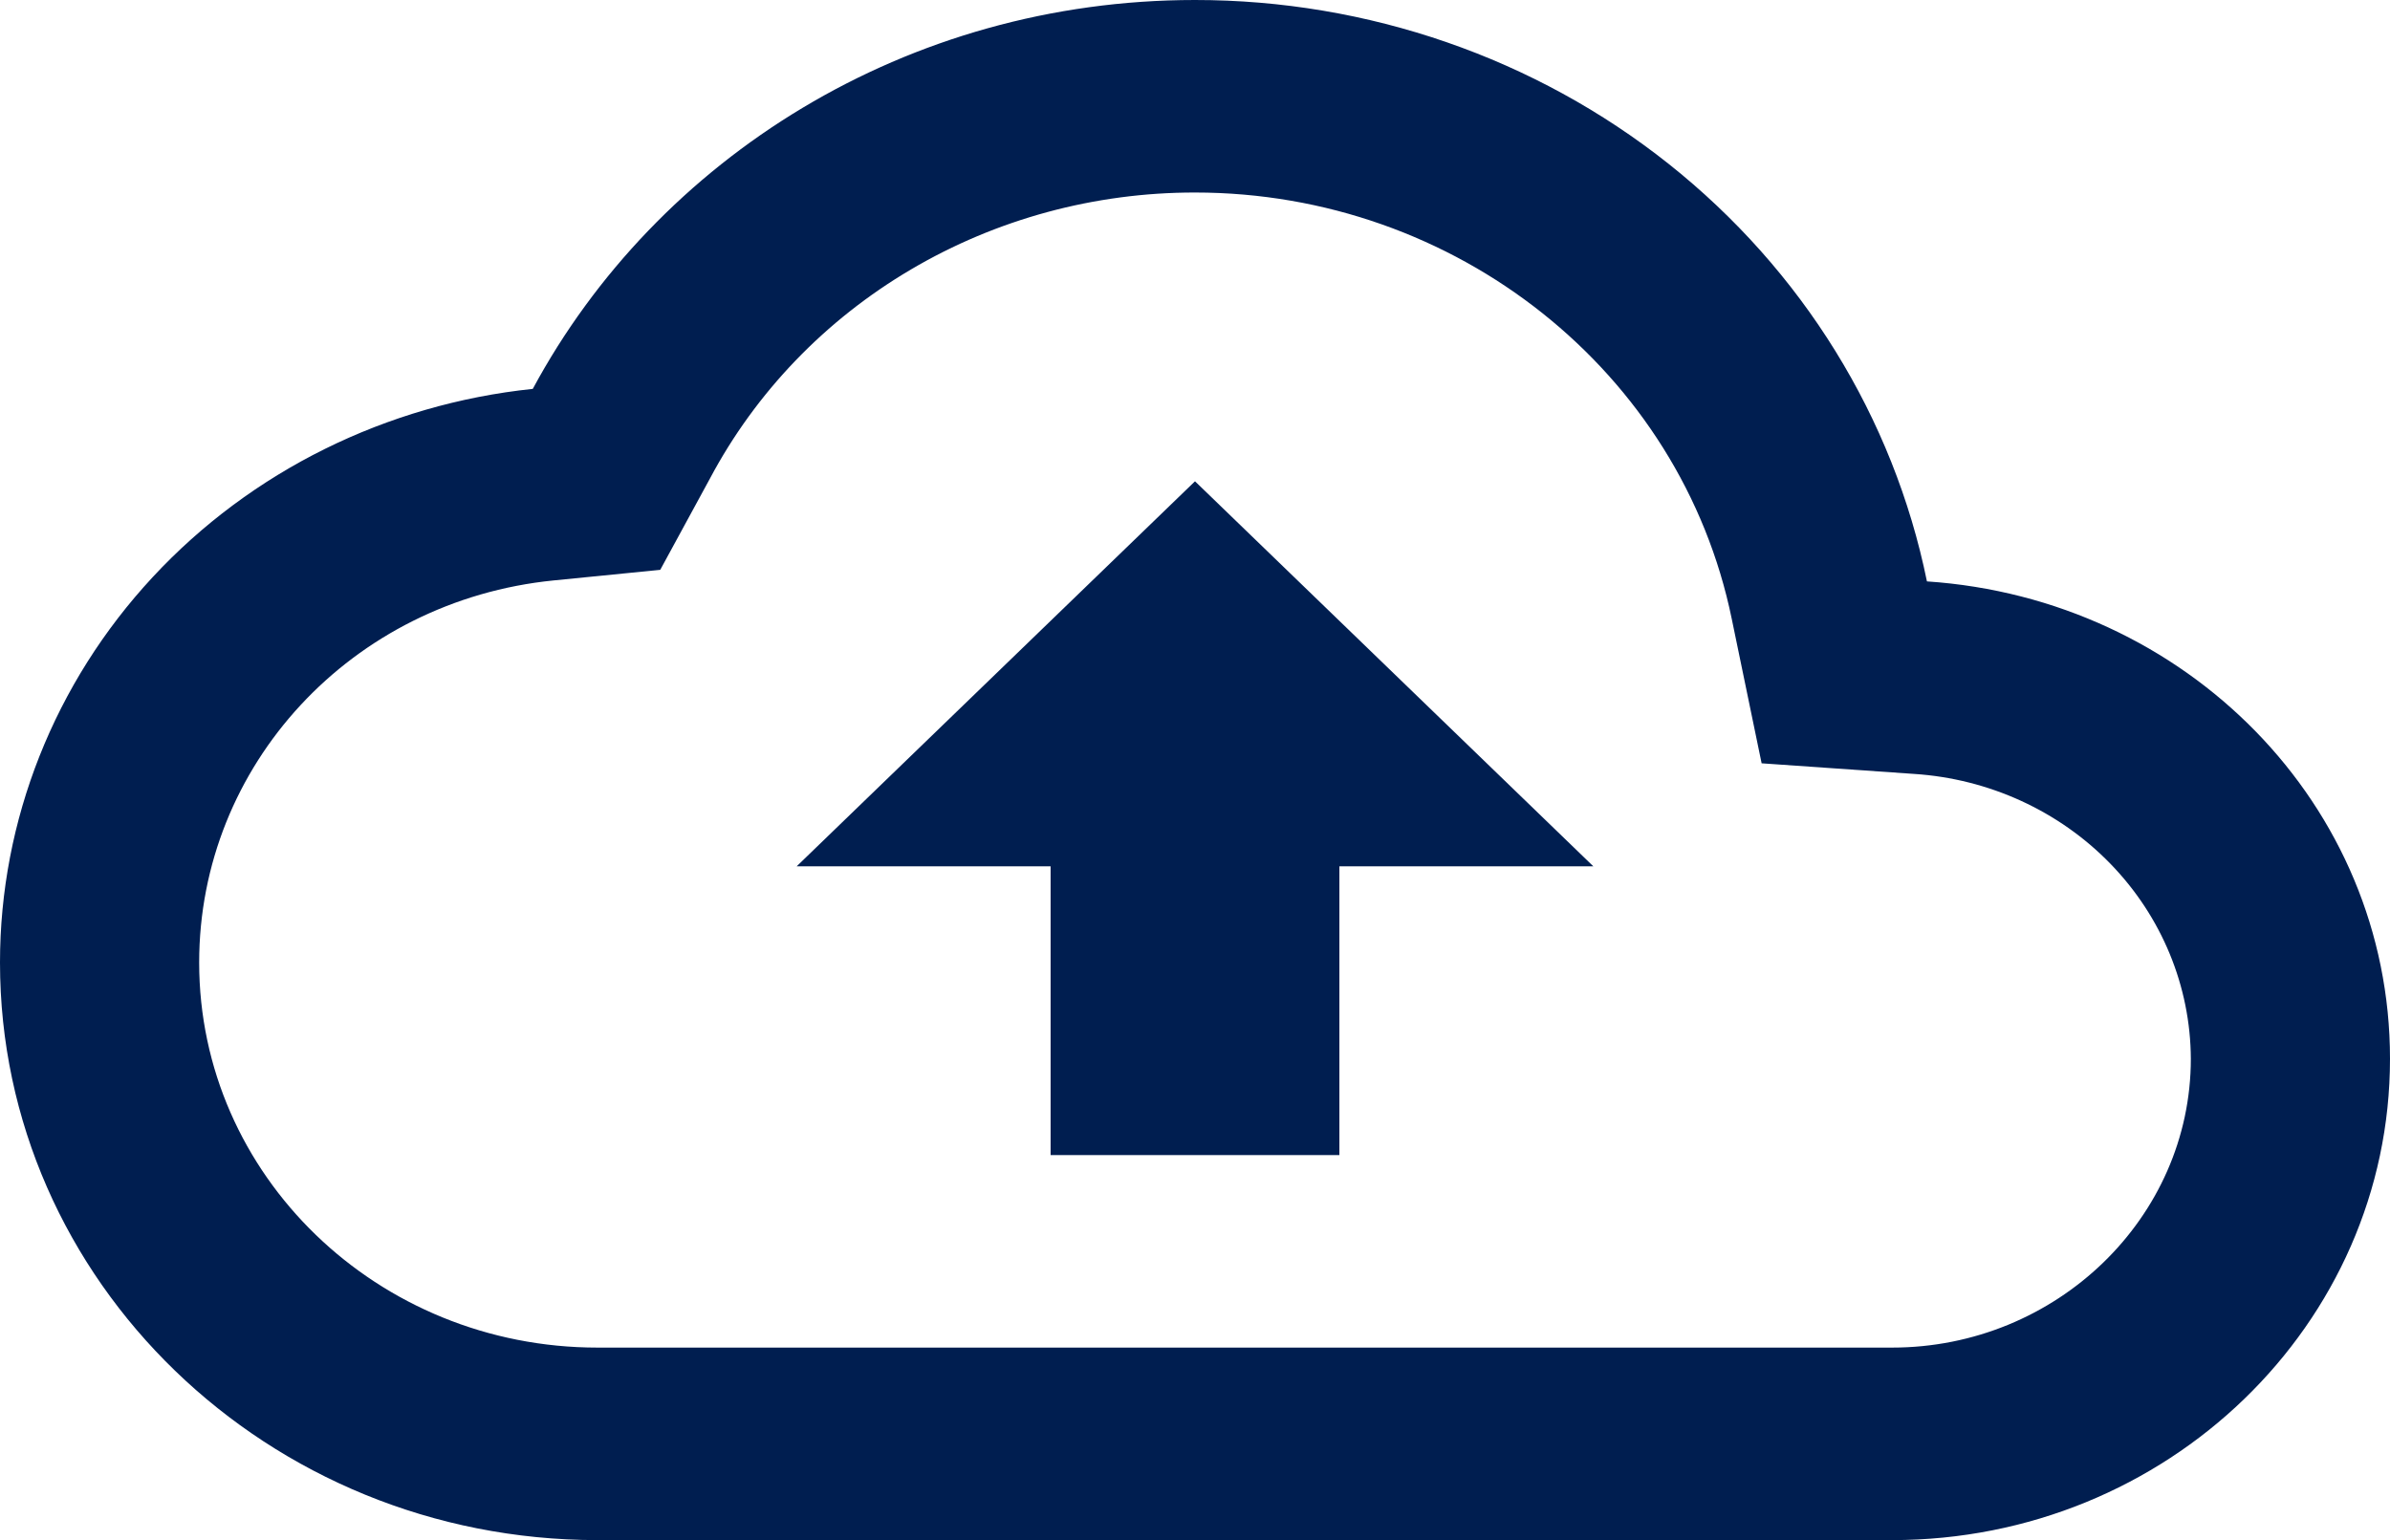 <svg width="135" height="87" viewBox="0 0 135 87" fill="none" xmlns="http://www.w3.org/2000/svg">
<path d="M108.844 32.843C106.954 23.586 101.799 15.251 94.258 9.261C86.718 3.271 77.26 -0.002 67.5 1.04257e-06C51.244 1.04257e-06 37.125 8.918 30.094 21.968C21.826 22.831 14.181 26.618 8.626 32.6C3.071 38.581 -0.001 46.337 2.27772e-07 54.375C2.27772e-07 72.373 15.131 87 33.75 87H106.875C122.4 87 135 74.82 135 59.812C135 45.458 123.469 33.821 108.844 32.843ZM106.875 76.125H33.75C21.319 76.125 11.25 66.392 11.25 54.375C11.25 43.228 19.856 33.93 31.275 32.788L37.294 32.19L40.106 27.024C42.693 22.157 46.619 18.073 51.453 15.224C56.286 12.374 61.839 10.87 67.5 10.875C82.237 10.875 94.95 20.989 97.819 34.963L99.506 43.119L108.113 43.718C112.341 43.992 116.305 45.805 119.206 48.792C122.108 51.778 123.731 55.716 123.75 59.812C123.75 68.784 116.156 76.125 106.875 76.125ZM45 48.938H59.344V65.25H75.656V48.938H90L67.5 27.188L45 48.938Z" fill="#001E50"/>
</svg>
